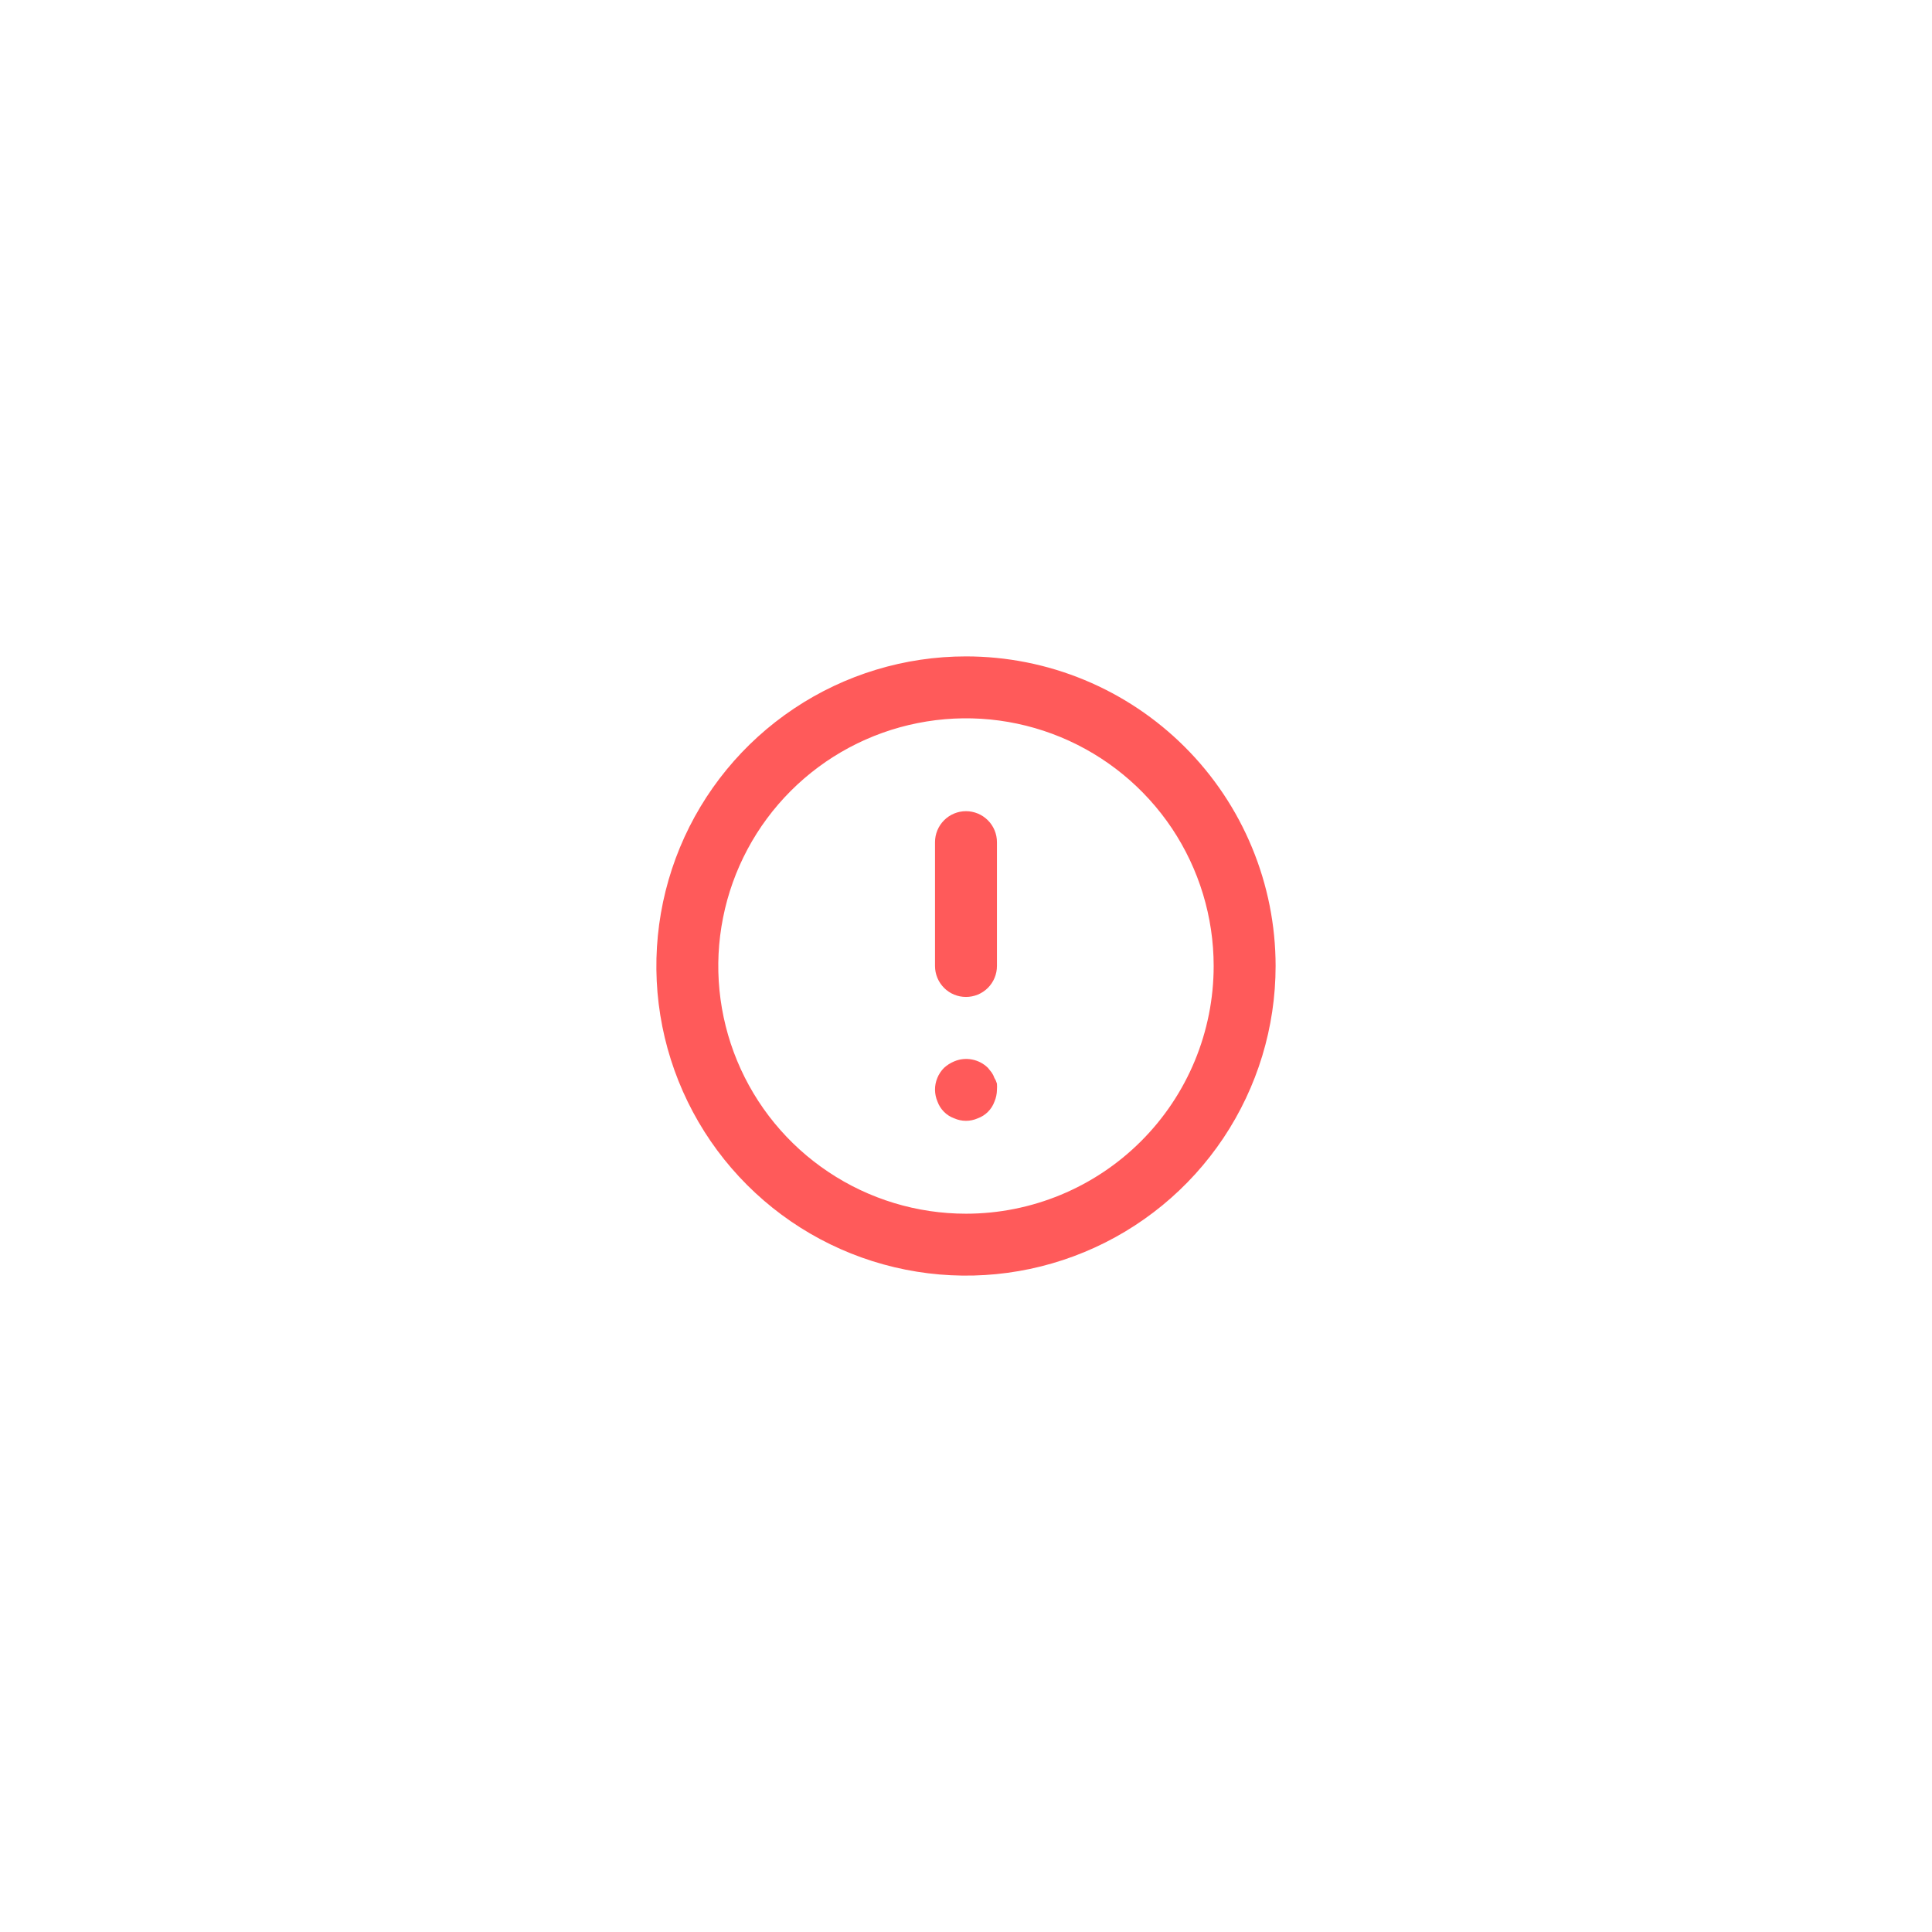 <svg width="52" height="52" viewBox="0 0 52 52" fill="none" xmlns="http://www.w3.org/2000/svg">
<g filter="url(#filter0_d_2186_6600)">
<rect x="4" y="2" width="44" height="44" rx="22" fill="white" shape-rendering="crispEdges"/>
<path d="M25.999 19.833C25.778 19.833 25.566 19.921 25.41 20.078C25.254 20.234 25.166 20.446 25.166 20.667V24C25.166 24.221 25.254 24.433 25.41 24.589C25.566 24.746 25.778 24.833 25.999 24.833C26.22 24.833 26.432 24.746 26.589 24.589C26.745 24.433 26.833 24.221 26.833 24V20.667C26.833 20.446 26.745 20.234 26.589 20.078C26.432 19.921 26.22 19.833 25.999 19.833ZM26.766 27.017C26.748 26.964 26.723 26.913 26.691 26.867L26.591 26.742C26.474 26.626 26.325 26.548 26.163 26.517C26.002 26.485 25.834 26.503 25.683 26.567C25.582 26.609 25.489 26.668 25.408 26.742C25.331 26.82 25.269 26.912 25.228 27.014C25.186 27.115 25.165 27.224 25.166 27.333C25.167 27.442 25.19 27.55 25.233 27.65C25.27 27.753 25.33 27.847 25.408 27.925C25.485 28.003 25.579 28.063 25.683 28.1C25.782 28.144 25.89 28.167 25.999 28.167C26.108 28.167 26.216 28.144 26.316 28.1C26.419 28.063 26.513 28.003 26.591 27.925C26.669 27.847 26.729 27.753 26.766 27.65C26.809 27.55 26.831 27.442 26.833 27.333C26.837 27.278 26.837 27.222 26.833 27.167C26.818 27.114 26.796 27.063 26.766 27.017ZM25.999 15.667C24.351 15.667 22.74 16.155 21.37 17.071C19.999 17.987 18.931 19.288 18.3 20.811C17.67 22.334 17.505 24.009 17.826 25.626C18.148 27.242 18.941 28.727 20.107 29.893C21.272 31.058 22.757 31.852 24.374 32.173C25.99 32.495 27.666 32.33 29.188 31.699C30.711 31.068 32.013 30 32.928 28.63C33.844 27.259 34.333 25.648 34.333 24C34.333 22.906 34.117 21.822 33.698 20.811C33.28 19.8 32.666 18.881 31.892 18.108C31.118 17.334 30.199 16.72 29.188 16.301C28.177 15.882 27.094 15.667 25.999 15.667ZM25.999 30.667C24.681 30.667 23.392 30.276 22.296 29.543C21.199 28.811 20.345 27.77 19.84 26.551C19.336 25.333 19.203 23.993 19.461 22.7C19.718 21.406 20.353 20.218 21.285 19.286C22.218 18.354 23.405 17.719 24.699 17.462C25.992 17.204 27.332 17.336 28.551 17.841C29.769 18.346 30.81 19.2 31.543 20.296C32.275 21.393 32.666 22.681 32.666 24C32.666 25.768 31.964 27.464 30.713 28.714C29.463 29.964 27.767 30.667 25.999 30.667Z" fill="#FF5A5A"/>
</g>
<defs>
<filter id="filter0_d_2186_6600" x="0" y="0" width="52" height="52" filterUnits="userSpaceOnUse" color-interpolation-filters="sRGB">
<feFlood flood-opacity="0" result="BackgroundImageFix"/>
<feColorMatrix in="SourceAlpha" type="matrix" values="0 0 0 0 0 0 0 0 0 0 0 0 0 0 0 0 0 0 127 0" result="hardAlpha"/>
<feOffset dy="2"/>
<feGaussianBlur stdDeviation="2"/>
<feComposite in2="hardAlpha" operator="out"/>
<feColorMatrix type="matrix" values="0 0 0 0 0.575 0 0 0 0 0.563 0 0 0 0 0.563 0 0 0 0.2 0"/>
<feBlend mode="normal" in2="BackgroundImageFix" result="effect1_dropShadow_2186_6600"/>
<feBlend mode="normal" in="SourceGraphic" in2="effect1_dropShadow_2186_6600" result="shape"/>
</filter>
</defs>
</svg>

